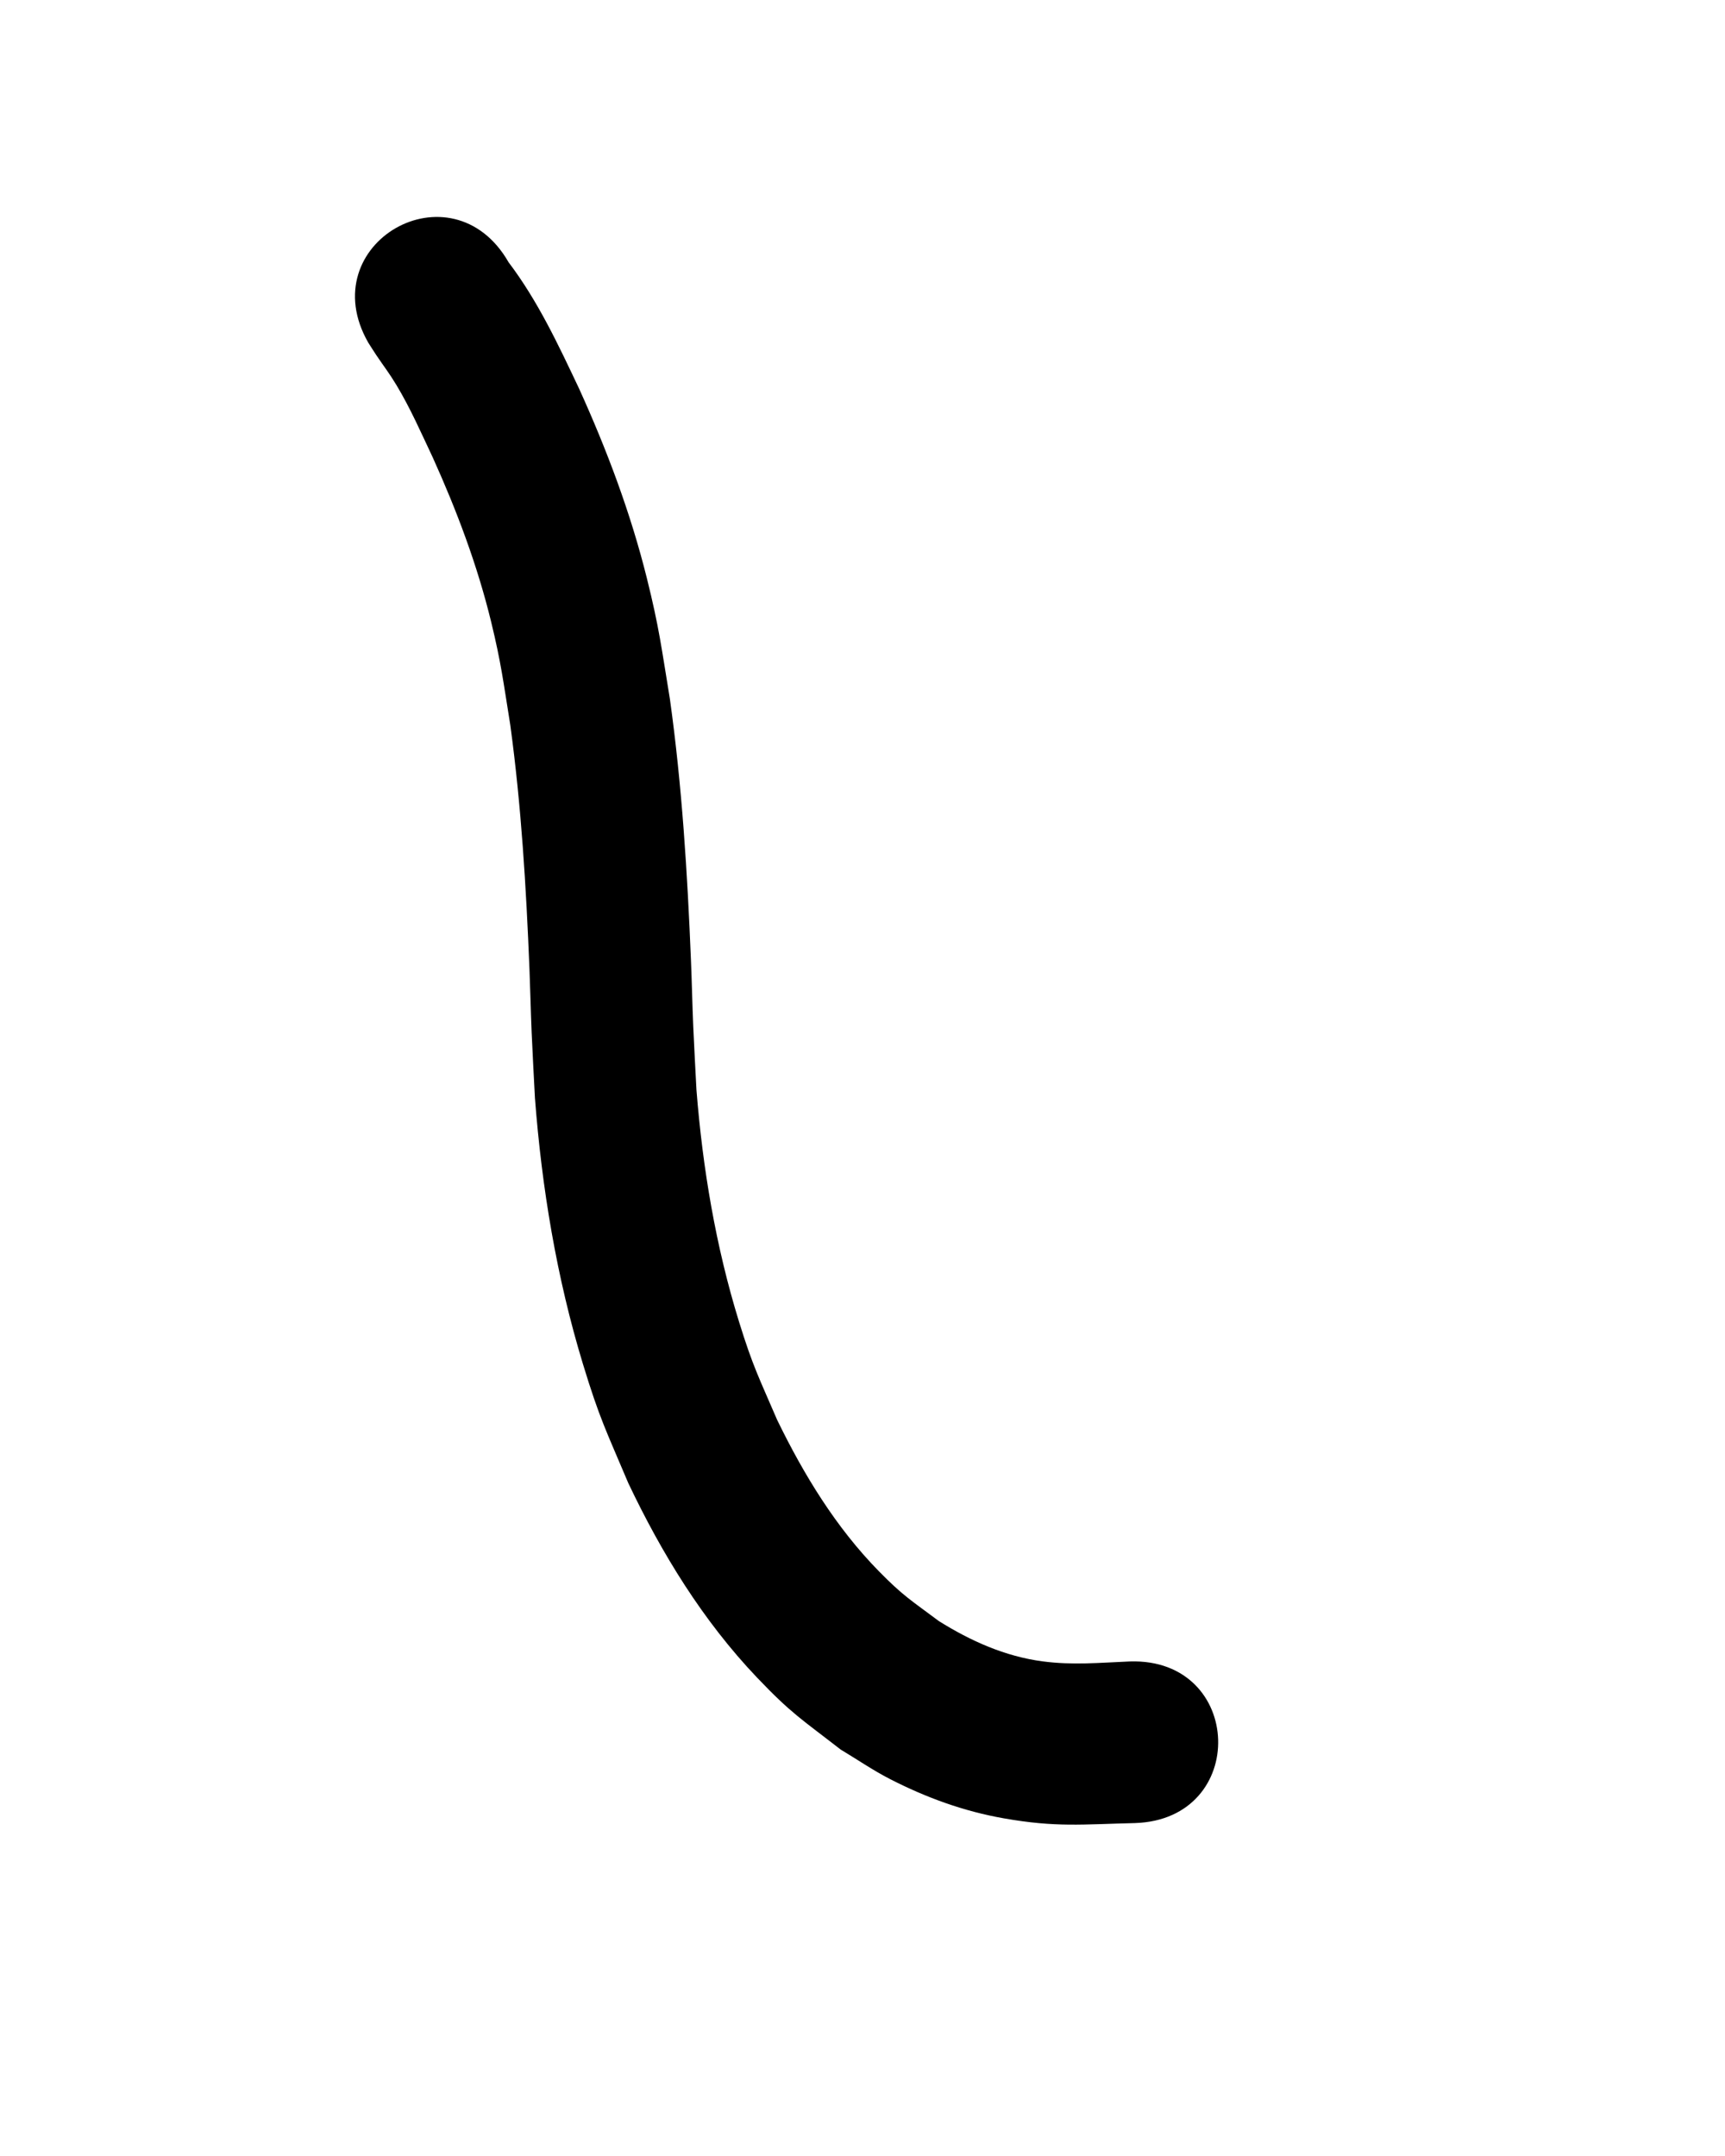 <?xml version="1.0" ?>
<svg xmlns="http://www.w3.org/2000/svg" width="800" height="1000">
<path d="m 170.791,158.935 c 1.231,1.912 2.426,3.846 3.692,5.735 3.589,5.352 5.976,8.299 9.333,13.871 6.486,10.766 11.574,22.393 16.925,33.735 11.094,24.54 20.633,49.871 27.018,76.072 4.68,19.208 5.703,28.14 8.891,47.9 5.11,37.489 7.371,75.293 8.892,113.074 0.395,9.823 0.597,19.653 1.014,29.475 0.431,10.157 1.02,20.307 1.53,30.461 3.184,41.712 10.059,83.322 22.261,123.398 7.77,25.522 10.781,30.931 21.041,55.252 15.513,32.676 34.633,63.853 59.675,90.158 15.901,16.703 20.676,19.33 38.791,33.402 7.638,4.569 14.993,9.649 22.914,13.708 16.779,8.596 34.078,14.913 52.705,18.197 24.32,4.287 36.397,2.787 60.879,2.206 53.007,-1.661 50.659,-76.624 -2.348,-74.963 v 0 c -14.103,0.589 -26.508,1.803 -40.496,-0.042 -17.412,-2.297 -33.321,-9.451 -48.088,-18.677 -12.846,-9.611 -16.56,-11.63 -27.887,-23.188 -19.886,-20.29 -34.778,-44.742 -47.132,-70.164 -8.432,-19.61 -11.253,-24.768 -17.638,-45.41 -10.807,-34.933 -16.892,-71.253 -19.771,-107.651 -0.493,-9.757 -1.066,-19.511 -1.48,-29.272 -0.429,-10.117 -0.639,-20.242 -1.05,-30.36 -1.652,-40.665 -4.154,-81.351 -9.791,-121.685 -3.912,-23.726 -4.921,-32.879 -10.7,-56.082 -7.533,-30.242 -18.551,-59.516 -31.422,-87.86 -9.576,-20.221 -19.09,-40.634 -32.674,-58.562 -26.356,-46.02 -91.438,-8.747 -65.082,37.273 z"/>
</svg>
